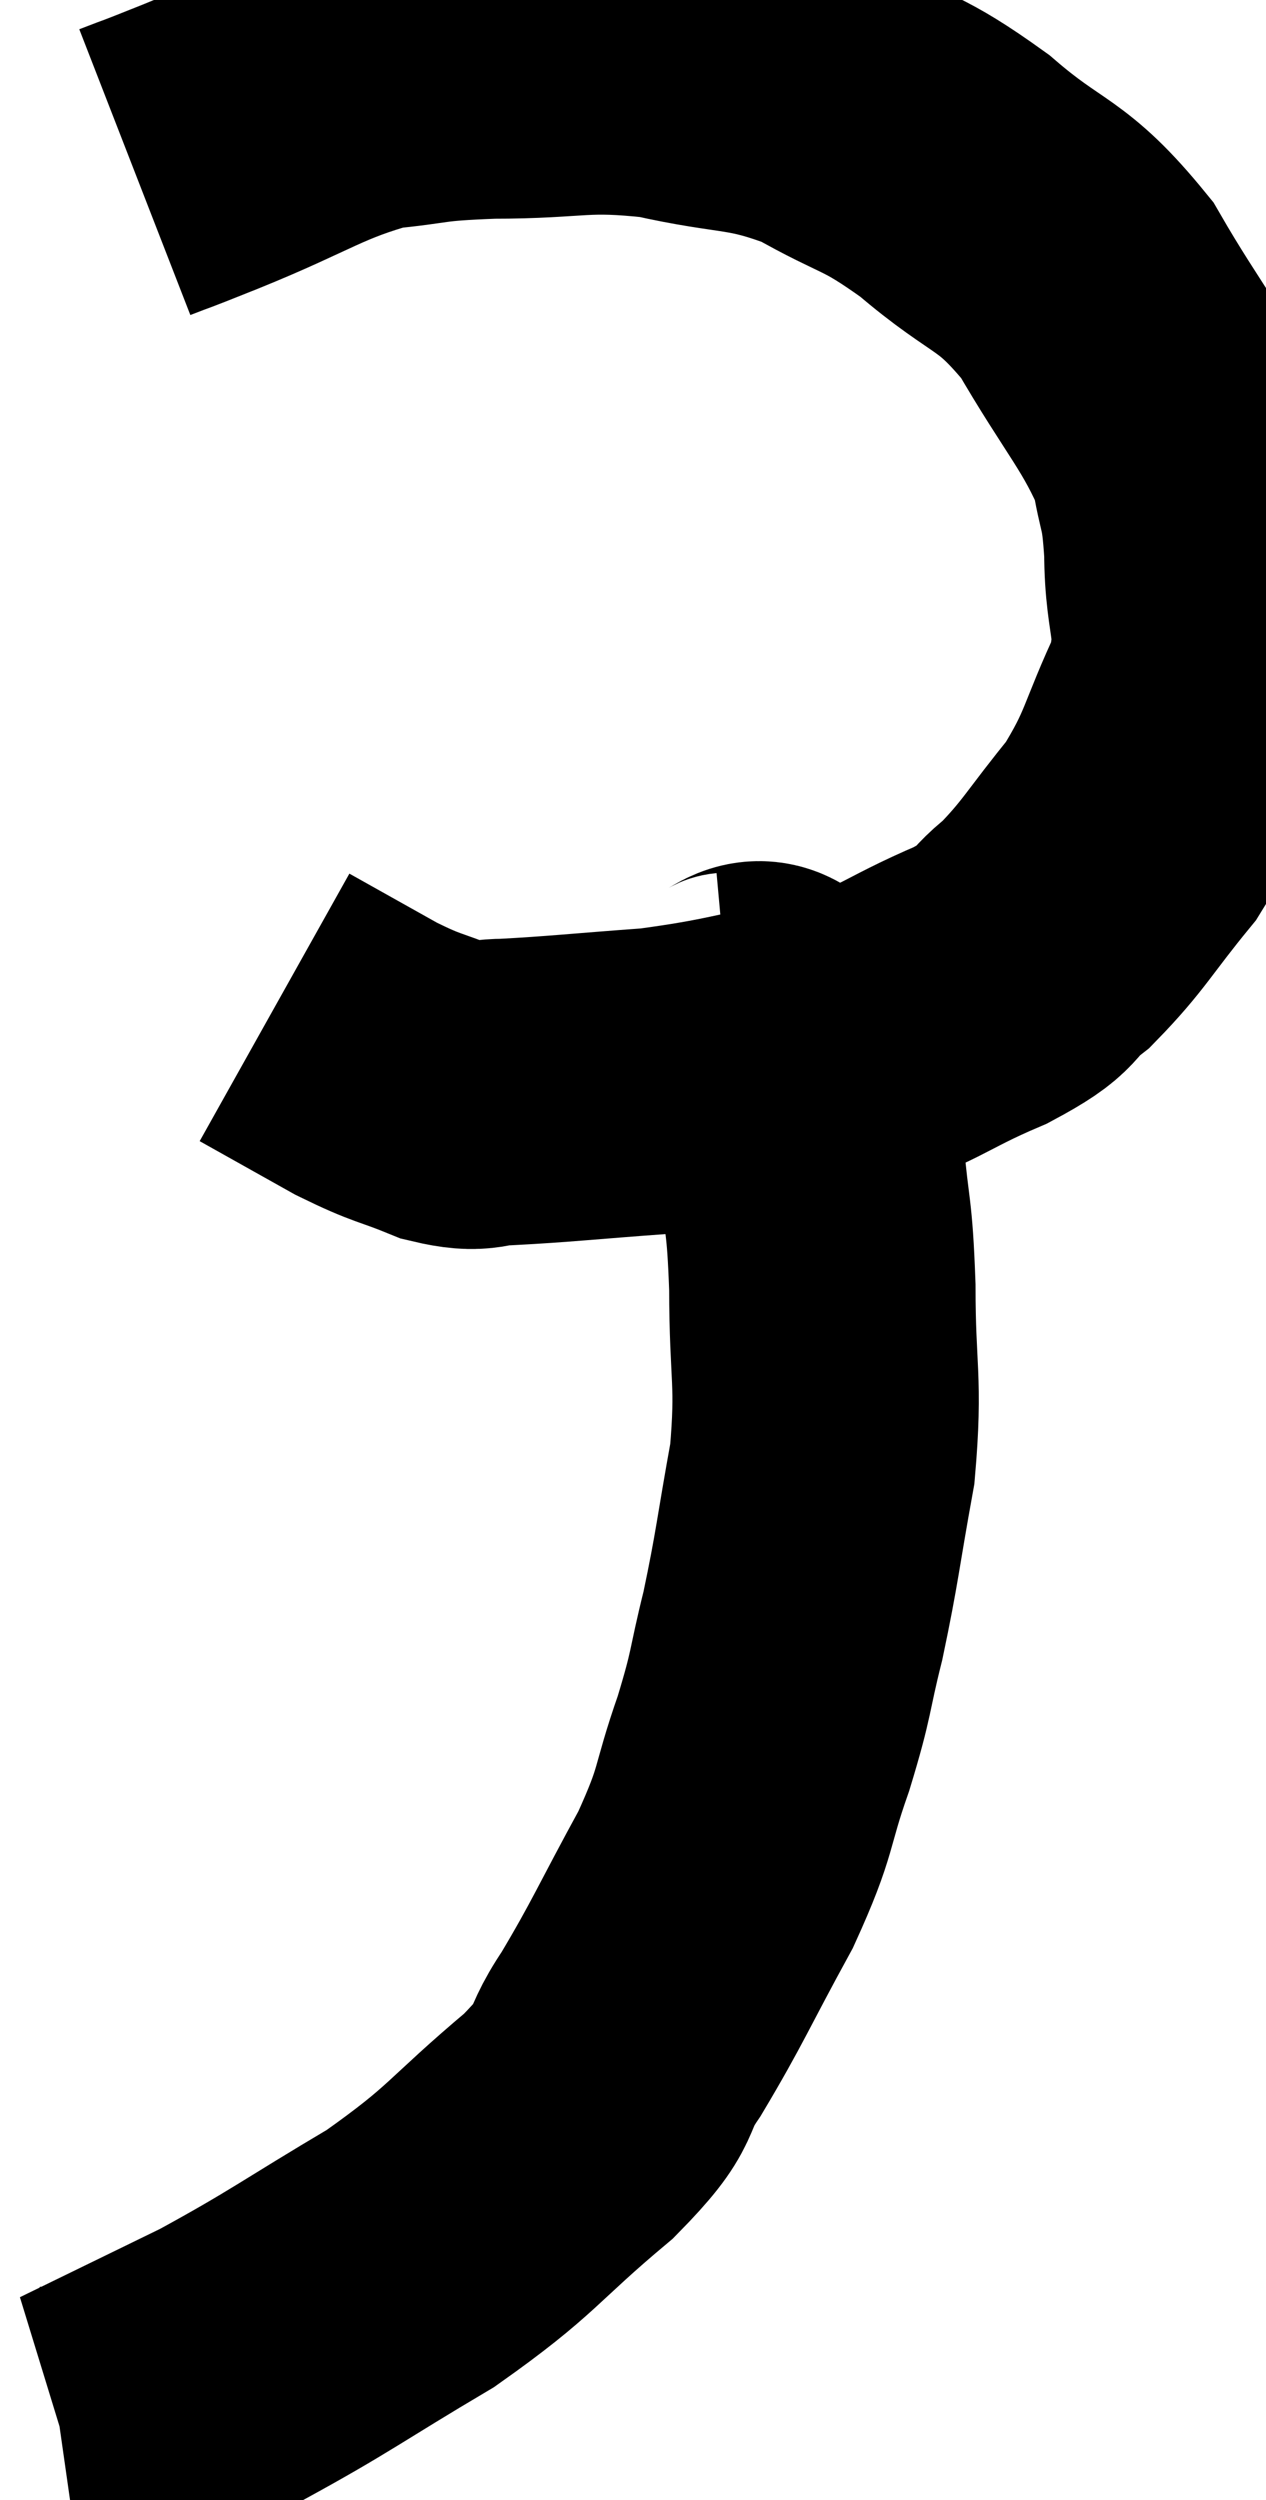 <svg xmlns="http://www.w3.org/2000/svg" viewBox="9.8 2.593 20.66 40.767" width="20.66" height="40.767"><path d="M 12 5.4 C 12.54 5.19, 12.105 5.37, 13.08 4.98 C 14.49 4.41, 14.715 4.17, 15.9 3.84 C 16.86 3.75, 16.635 3.705, 17.82 3.66 C 19.23 3.66, 19.275 3.51, 20.64 3.66 C 21.96 3.96, 22.095 3.81, 23.28 4.26 C 24.33 4.86, 24.315 4.695, 25.38 5.46 C 26.46 6.39, 26.61 6.18, 27.54 7.32 C 28.32 8.67, 28.65 8.955, 29.1 10.02 C 29.22 10.8, 29.28 10.62, 29.34 11.58 C 29.34 12.72, 29.61 12.72, 29.34 13.86 C 28.8 15, 28.875 15.15, 28.26 16.14 C 27.57 16.98, 27.495 17.19, 26.88 17.82 C 26.34 18.24, 26.67 18.195, 25.8 18.66 C 24.6 19.17, 24.72 19.29, 23.4 19.68 C 21.96 19.95, 21.855 20.04, 20.52 20.22 C 19.29 20.31, 18.915 20.355, 18.06 20.4 C 17.58 20.4, 17.67 20.535, 17.1 20.4 C 16.44 20.13, 16.485 20.205, 15.78 19.86 C 15.03 19.44, 14.655 19.23, 14.28 19.02 L 14.28 19.02" fill="none" stroke="black" stroke-width="5"></path><path d="M 21.72 19.32 C 22.05 19.29, 22.14 18.96, 22.38 19.26 C 22.53 19.89, 22.515 19.965, 22.68 20.52 C 22.86 21, 22.905 20.715, 23.04 21.48 C 23.13 22.53, 23.175 22.335, 23.22 23.58 C 23.22 25.02, 23.34 25.08, 23.22 26.46 C 22.98 27.78, 22.98 27.96, 22.74 29.1 C 22.5 30.06, 22.575 29.985, 22.26 31.02 C 21.87 32.13, 22.02 32.055, 21.48 33.24 C 20.79 34.5, 20.7 34.755, 20.1 35.76 C 19.59 36.51, 19.98 36.345, 19.08 37.26 C 17.79 38.34, 17.88 38.445, 16.5 39.42 C 15.03 40.29, 14.88 40.44, 13.56 41.16 C 12.39 41.73, 11.805 42.015, 11.22 42.3 C 11.22 42.3, 11.325 42.285, 11.22 42.3 L 10.8 42.36" fill="none" stroke="black" stroke-width="5"></path></svg>